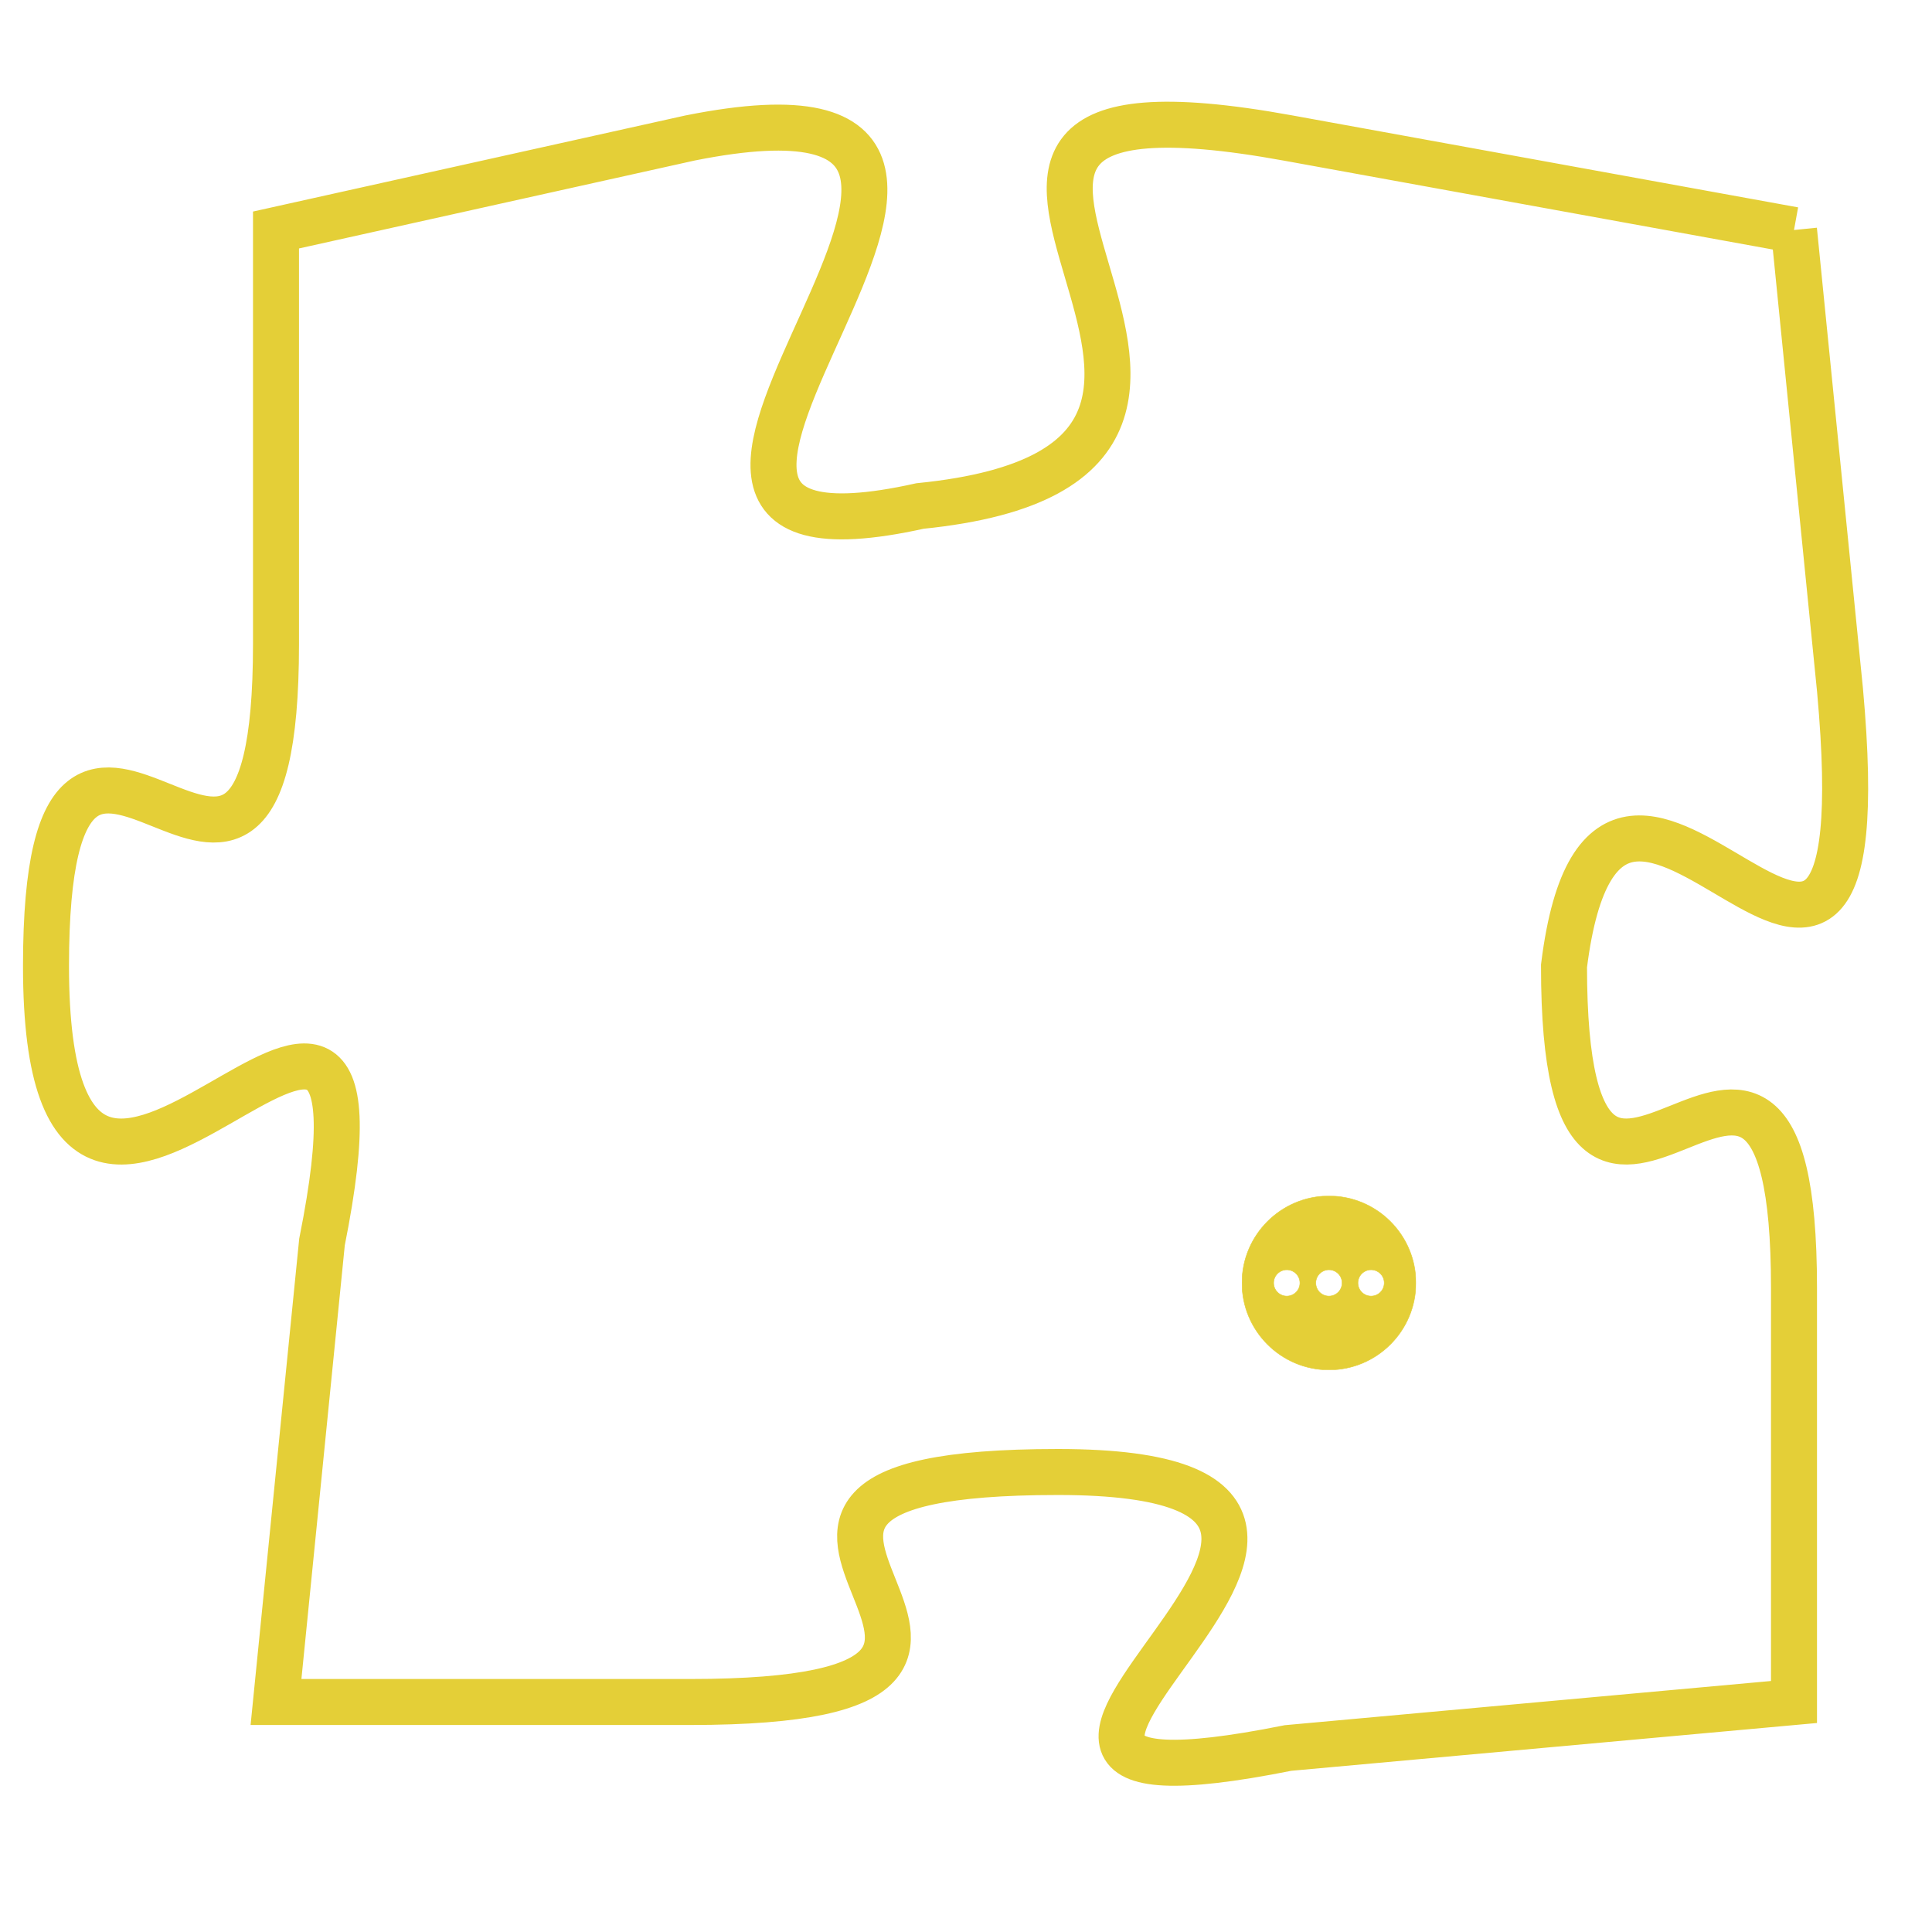 <svg version="1.1" xmlns="http://www.w3.org/2000/svg" xmlns:xlink="http://www.w3.org/1999/xlink" fill="transparent" x="0" y="0" width="350" height="350" preserveAspectRatio="xMinYMin slice"><style type="text/css">.links{fill:transparent;stroke: #E4CF37;}.links:hover{fill:#63D272; opacity:0.4;}</style><defs><g id="allt"><path id="t8041" d="M3696,1952 L3685,1950 C3674,1948 3687,1957 3677,1958 C3668,1960 3682,1948 3672,1950 L3663,1952 3663,1952 L3663,1961 C3663,1970 3658,1959 3658,1968 C3658,1978 3666,1964 3664,1974 L3663,1984 3663,1984 L3672,1984 C3682,1984 3670,1979 3680,1979 C3690,1979 3675,1987 3685,1985 L3696,1984 3696,1984 L3696,1975 C3696,1966 3691,1977 3691,1968 C3692,1960 3698,1973 3697,1962 L3696,1952"/></g><clipPath id="c" clipRule="evenodd" fill="transparent"><use href="#t8041"/></clipPath></defs><svg viewBox="3657 1947 42 41" preserveAspectRatio="xMinYMin meet"><svg width="4380" height="2430"><g><image crossorigin="anonymous" x="0" y="0" href="https://nftpuzzle.license-token.com/assets/completepuzzle.svg" width="100%" height="100%" /><g class="links"><use href="#t8041"/></g></g></svg><svg x="3684" y="1973" height="9%" width="9%" viewBox="0 0 330 330"><g><a xlink:href="https://nftpuzzle.license-token.com/" class="links"><title>See the most innovative NFT based token software licensing project</title><path fill="#E4CF37" id="more" d="M165,0C74.019,0,0,74.019,0,165s74.019,165,165,165s165-74.019,165-165S255.981,0,165,0z M85,190 c-13.785,0-25-11.215-25-25s11.215-25,25-25s25,11.215,25,25S98.785,190,85,190z M165,190c-13.785,0-25-11.215-25-25 s11.215-25,25-25s25,11.215,25,25S178.785,190,165,190z M245,190c-13.785,0-25-11.215-25-25s11.215-25,25-25 c13.785,0,25,11.215,25,25S258.785,190,245,190z"></path></a></g></svg></svg></svg>
